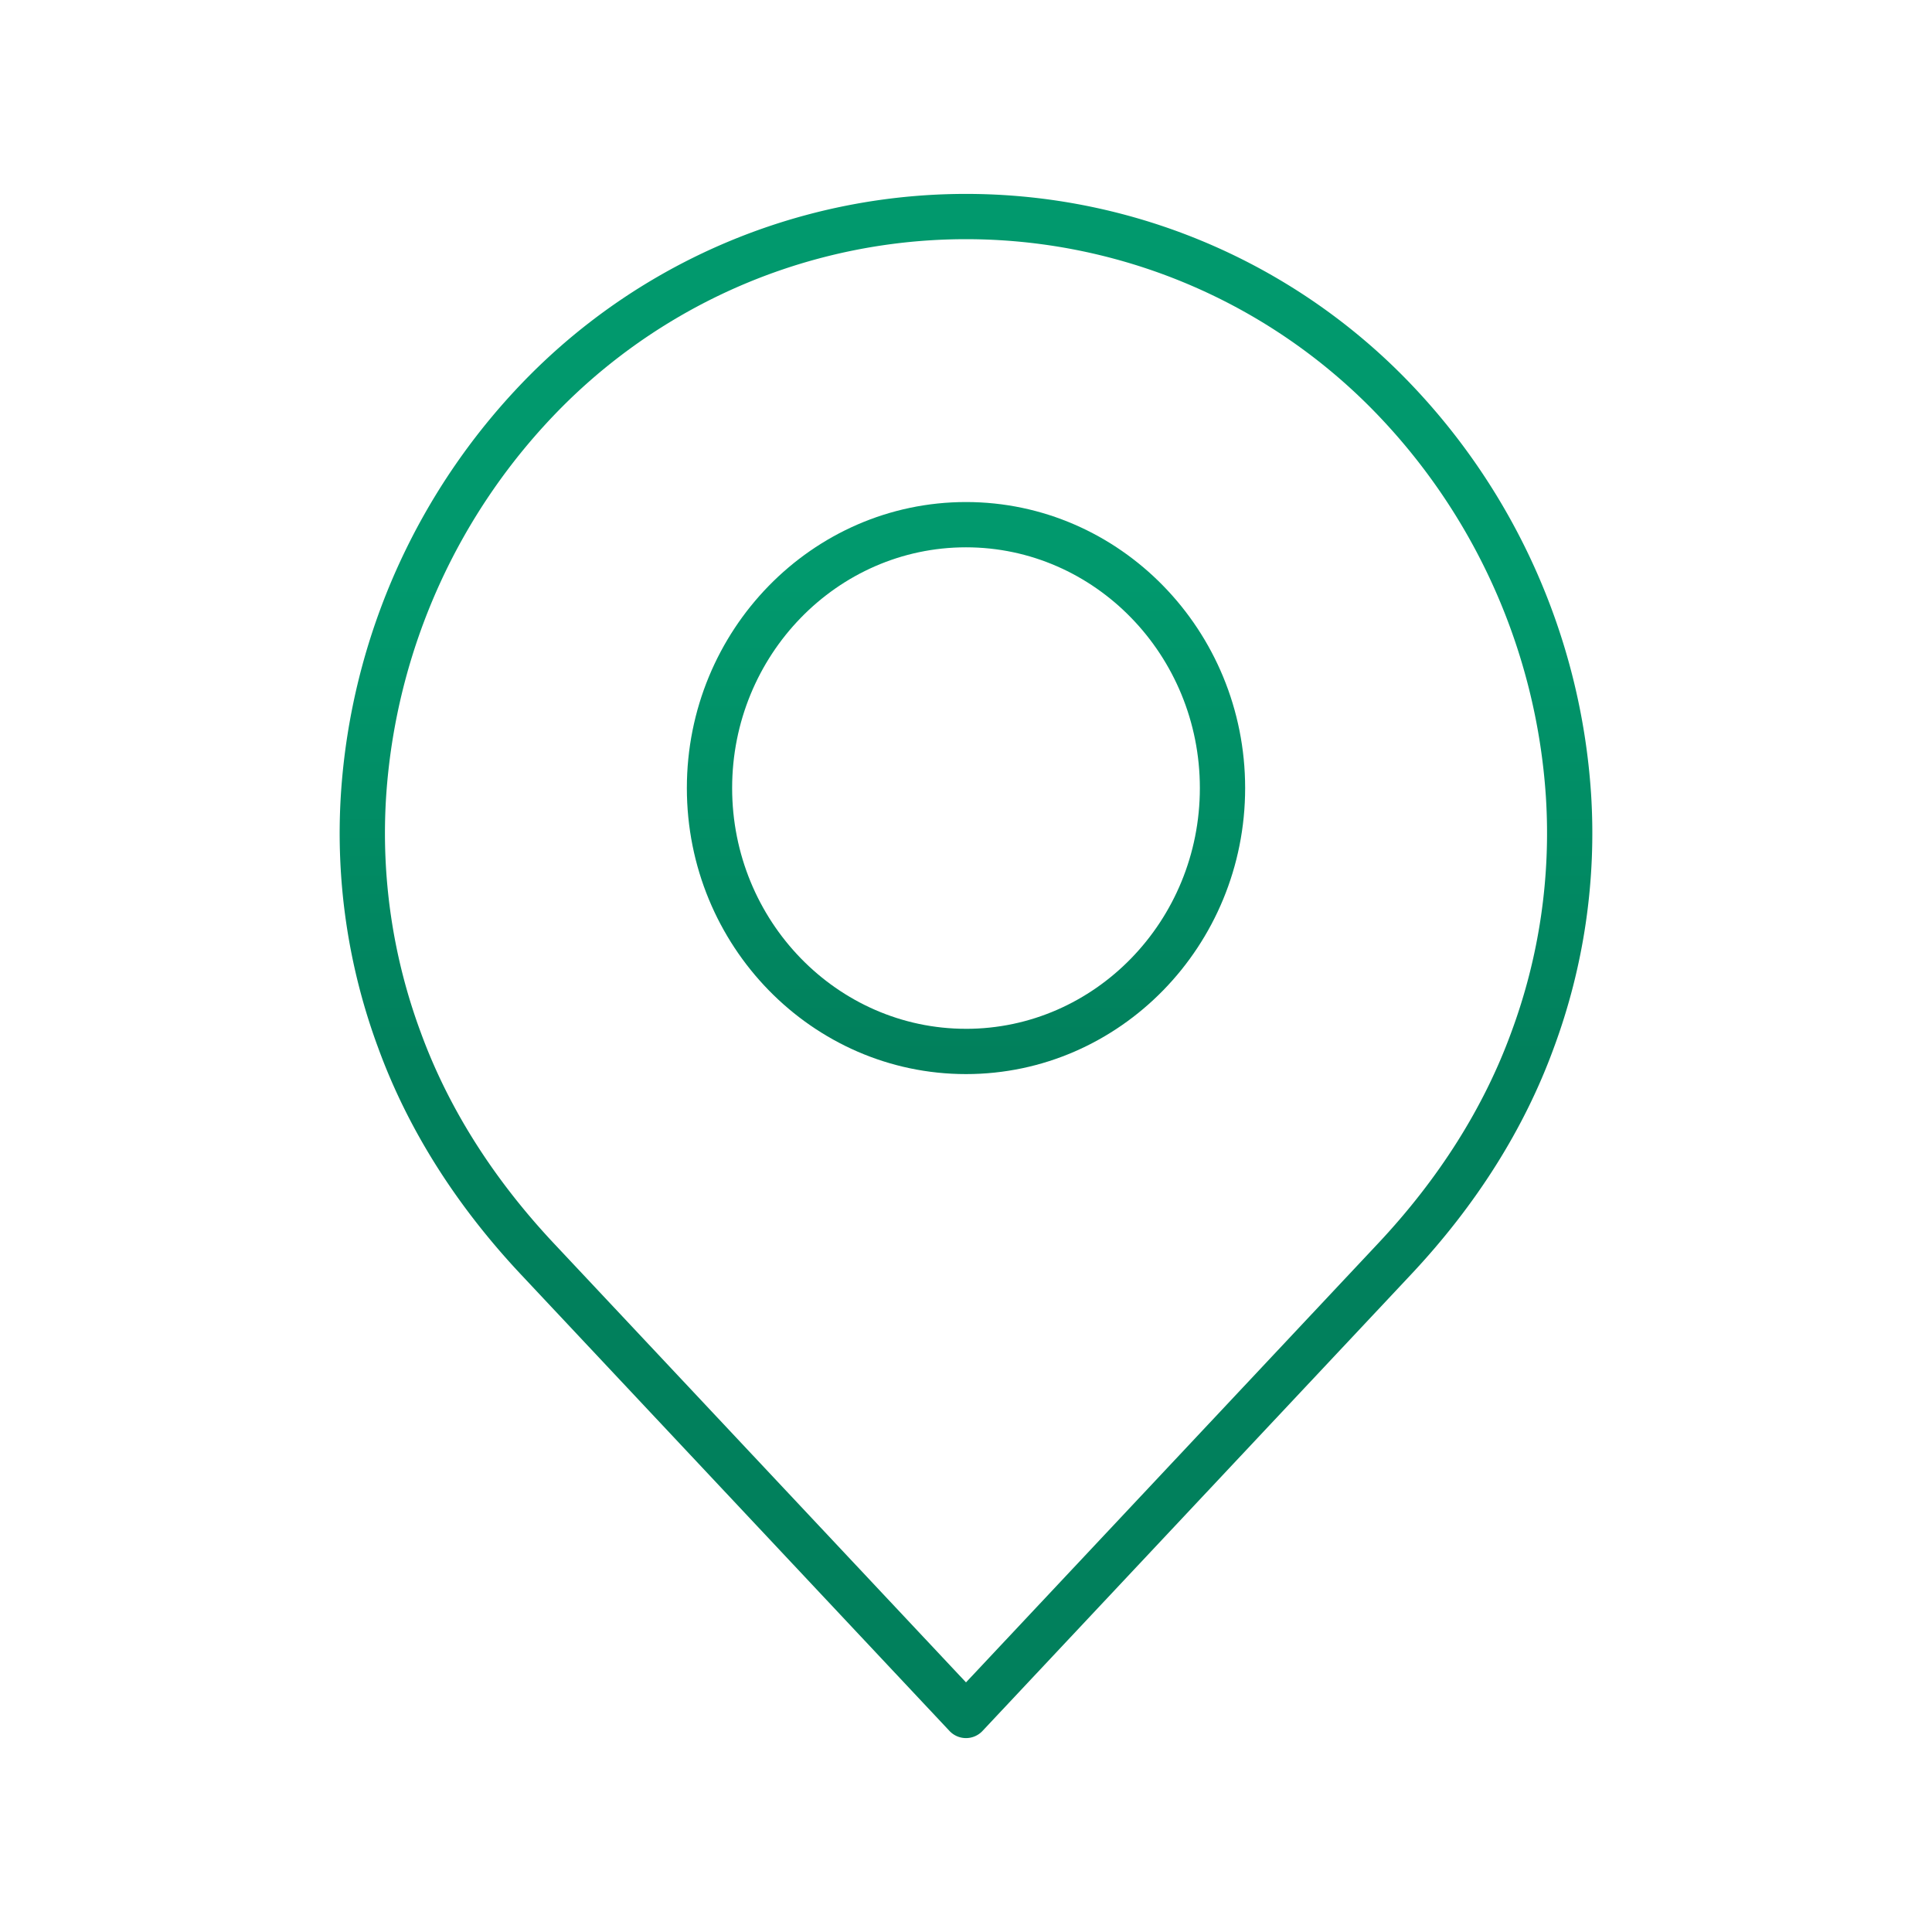 <?xml version="1.0"?>
<svg xmlns="http://www.w3.org/2000/svg" xmlns:xlink="http://www.w3.org/1999/xlink" id="Layer_1" data-name="Layer 1" viewBox="0 0 512 512" width="512" height="512"><defs><linearGradient id="linear-gradient" x1="256" y1="483.758" x2="256" y2="45.734" gradientUnits="userSpaceOnUse"><stop offset="0.322" stop-color="#01805c"/><stop offset="0.466" stop-color="#01805c"/><stop offset="0.752" stop-color="#01996D"/><stop offset="0.898" stop-color="#01996D"/></linearGradient></defs><title>Map</title><path d="M371.52,99.342a163.117,163.117,0,0,0-231.04,0A173.612,173.612,0,0,0,90.35,210.367a163.611,163.611,0,0,0,9.883,67.352c7.819,21.43,20.548,41.632,37.834,60.044L251.626,458.72a6,6,0,0,0,8.748,0L373.933,337.763c17.286-18.412,30.015-38.614,37.834-60.044a163.611,163.611,0,0,0,9.883-67.352A173.612,173.612,0,0,0,371.52,99.342Zm28.974,174.263c-7.26,19.9-19.14,38.721-35.31,55.944L256,445.847l-109.184-116.3c-16.17-17.223-28.05-36.046-35.31-55.944a151.681,151.681,0,0,1-9.183-62.438A161.618,161.618,0,0,1,148.98,107.812a151.118,151.118,0,0,1,214.04,0,161.618,161.618,0,0,1,46.657,103.355A151.681,151.681,0,0,1,400.494,273.605Z" style="fill:url(#linear-gradient)"/><path d="M256,133.045c-40.791,0-73.976,34.005-73.976,75.8s33.185,75.8,73.976,75.8,73.976-34,73.976-75.8S296.791,133.045,256,133.045Zm0,139.6c-34.174,0-61.976-28.622-61.976-63.8s27.8-63.8,61.976-63.8,61.976,28.622,61.976,63.8S290.174,272.649,256,272.649Z" style="fill:url(#linear-gradient)"/></svg>
